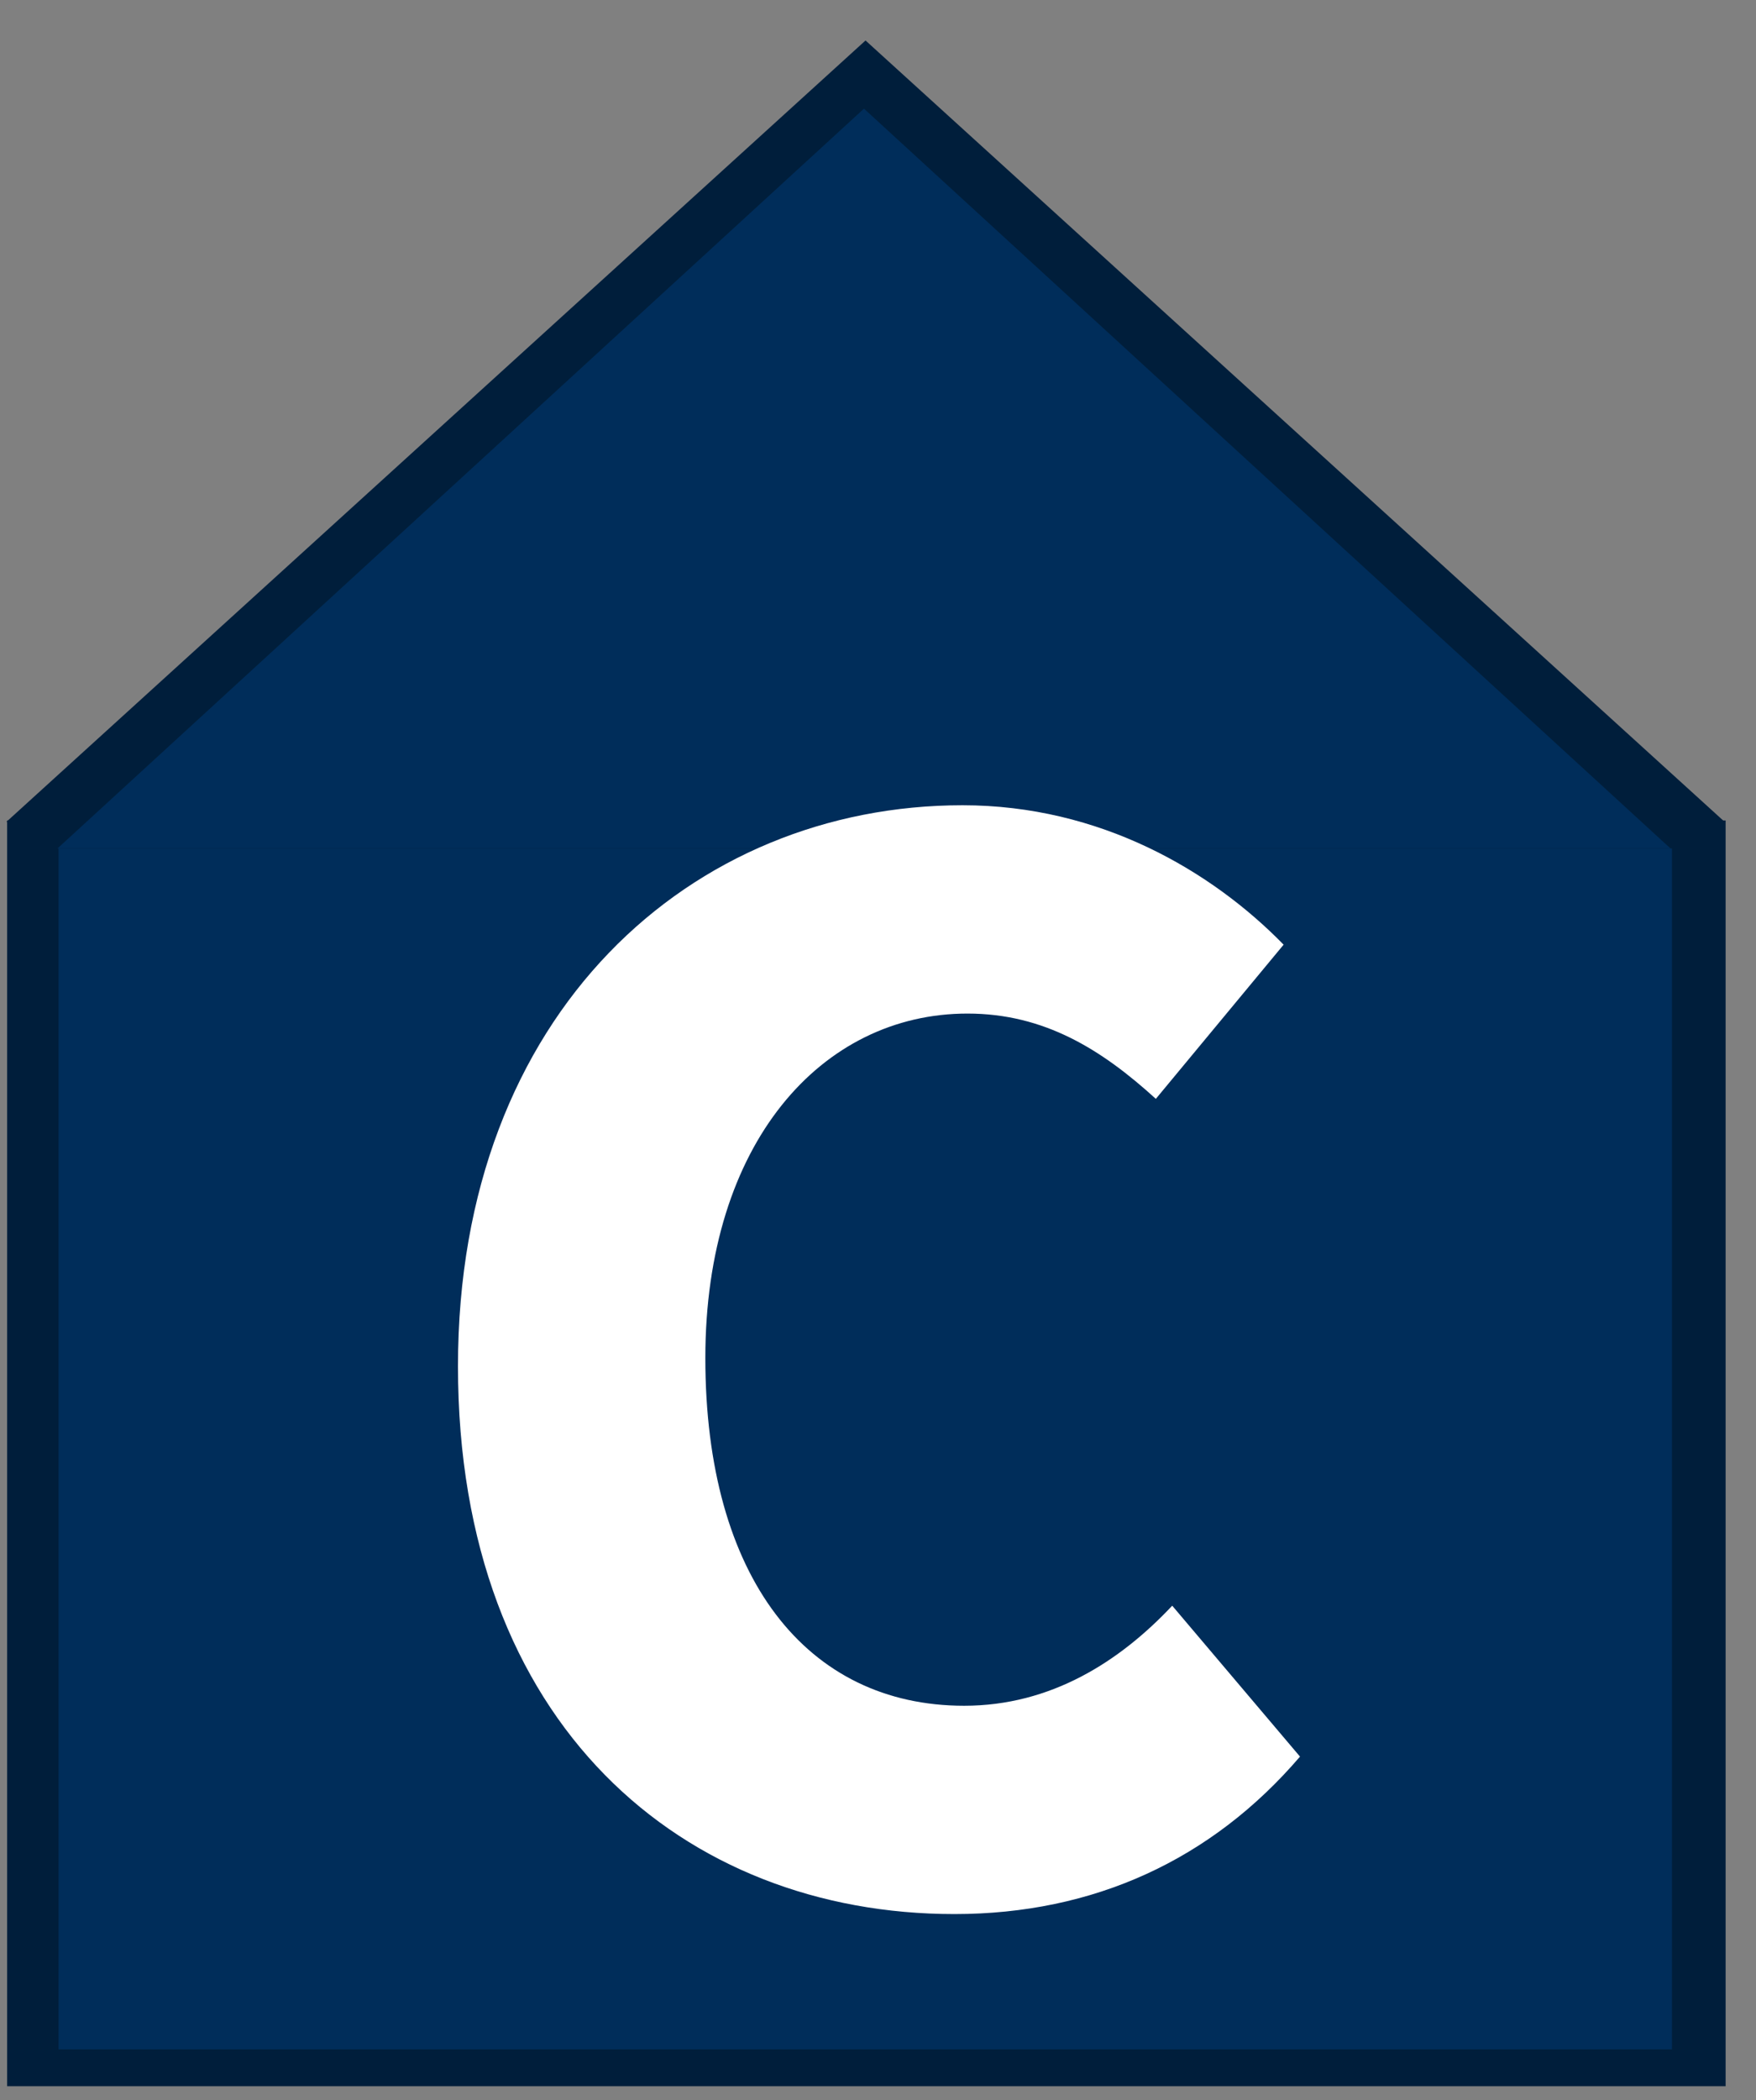 <?xml version="1.0" encoding="UTF-8" standalone="no"?>
<!DOCTYPE svg PUBLIC "-//W3C//DTD SVG 1.1//EN" "http://www.w3.org/Graphics/SVG/1.1/DTD/svg11.dtd">
<svg width="100%" height="100%" viewBox="0 0 46 55" version="1.1" xmlns="http://www.w3.org/2000/svg" xmlns:xlink="http://www.w3.org/1999/xlink" xml:space="preserve" xmlns:serif="http://www.serif.com/" style="fill-rule:evenodd;clip-rule:evenodd;stroke-linejoin:round;stroke-miterlimit:2;">
    <rect x="0" y="0" width="46" height="55" fill="#808080" stroke="none"/>
    <g transform="matrix(1,0,0,1,-123,-214)">
        <g transform="matrix(2.555,0,0,1.387,32.047,17.3)">
            <g transform="matrix(0.391,0,0,0.721,27.94,-222.28)">
                <g id="Podklad" transform="matrix(1,0,0,1,-0.516,367.39)">
                    <g id="Border">
                        <g transform="matrix(1.047,0,0,1.054,-109.83,110.449)">
                            <rect x="124.278" y="46.145" width="43.039" height="31.45" style="fill:rgb(0,30,59);"/>
                        </g>
                        <g transform="matrix(1.29,0,0,1.147,-145.407,108.05)">
                            <path d="M145.895,26.686L163.359,44.527L128.431,44.527L145.895,26.686Z" style="fill:rgb(0,30,59);"/>
                        </g>
                    </g>
                    <g id="back">
                        <g transform="matrix(0.983,0,0,1,-100.528,113.674)">
                            <rect x="124.278" y="46.145" width="43.039" height="31.45" style="fill:rgb(0,45,90);"/>
                        </g>
                        <g transform="matrix(1.211,0,0,1.086,-133.922,111.463)">
                            <path d="M145.895,26.686L163.359,44.527L128.431,44.527L145.895,26.686Z" style="fill:rgb(0,45,90);"/>
                        </g>
                    </g>
                </g>
                <g transform="matrix(1.14,0,0,1.14,5.428,503.348)">
                    <g transform="matrix(37.681,0,0,37.681,21.22,44.958)">
                        <path d="M0.349,0.012C0.434,0.012 0.506,-0.021 0.56,-0.084L0.482,-0.176C0.45,-0.142 0.408,-0.115 0.355,-0.115C0.259,-0.115 0.197,-0.193 0.197,-0.327C0.197,-0.458 0.268,-0.537 0.357,-0.537C0.404,-0.537 0.439,-0.515 0.472,-0.485L0.55,-0.579C0.506,-0.624 0.438,-0.664 0.354,-0.664C0.189,-0.664 0.046,-0.538 0.046,-0.322C0.046,-0.103 0.184,0.012 0.349,0.012Z" style="fill:white;fill-rule:nonzero;"/>
                    </g>
                </g>
            </g>
        </g>
    </g>
</svg>
